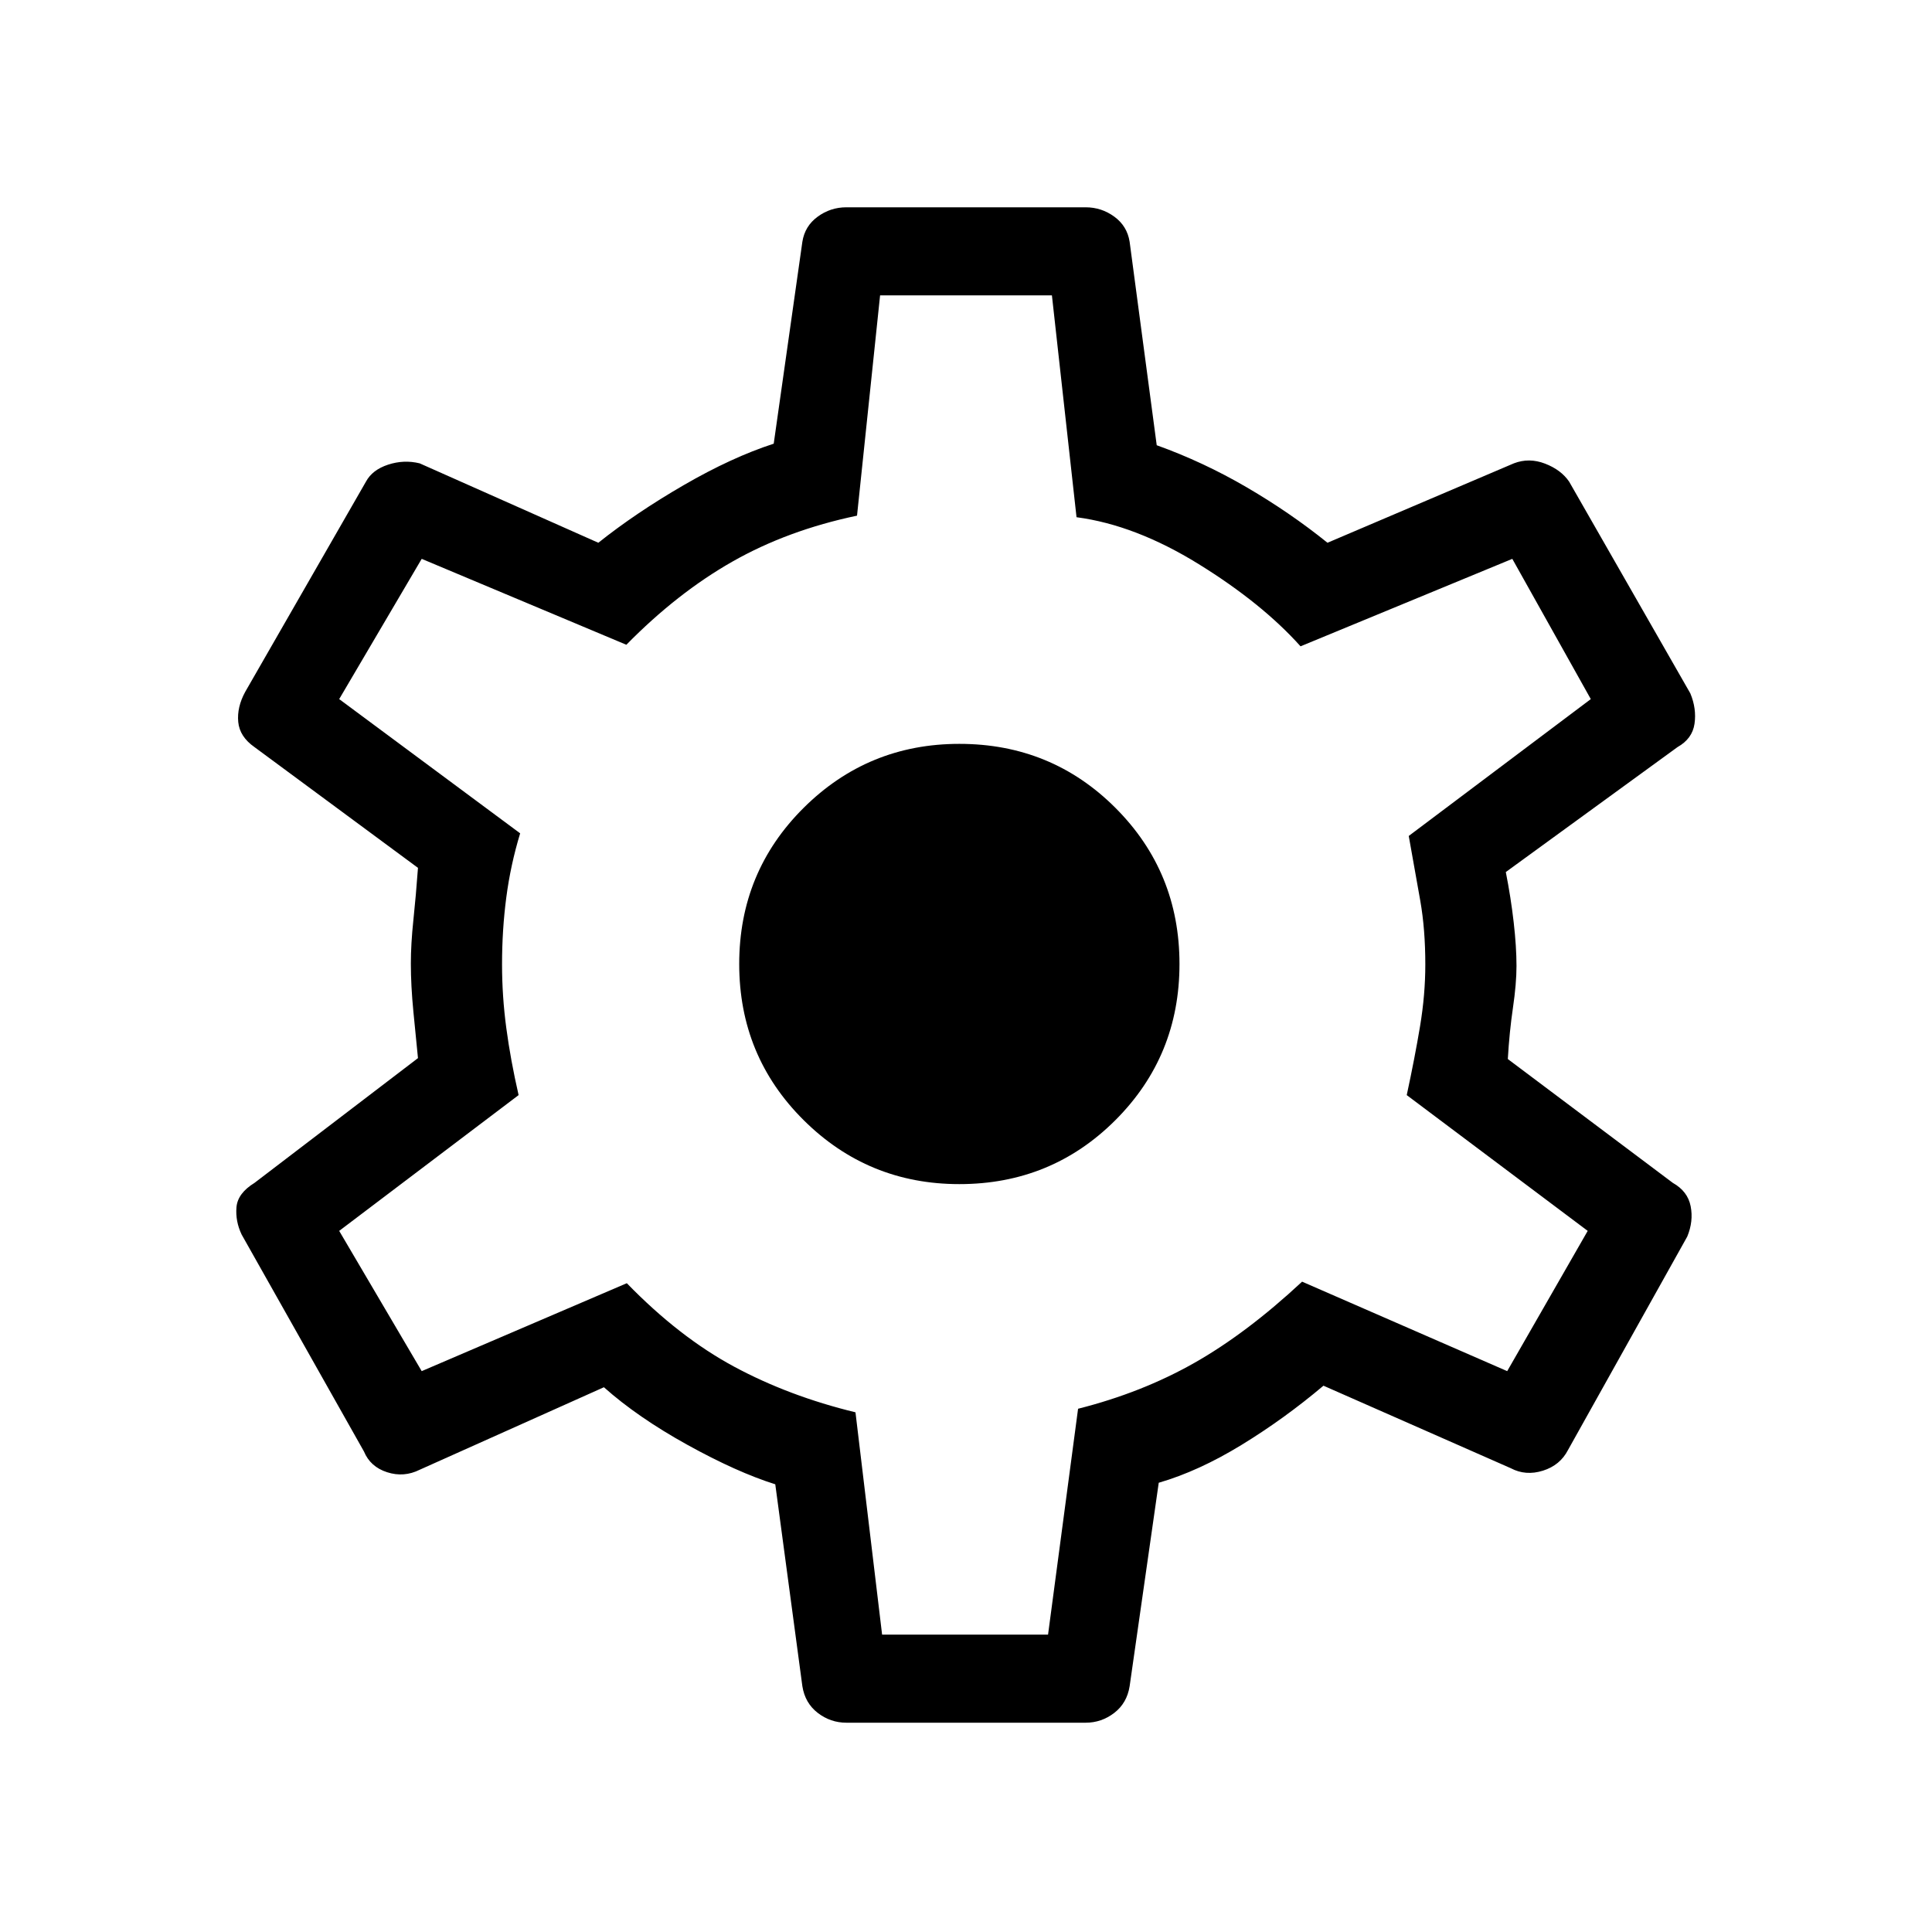 <svg xmlns="http://www.w3.org/2000/svg" height="48" viewBox="0 -960 960 960" width="48"><path d="M420.54-104q-7.85 0-14.19-4.86-6.33-4.87-7.66-13.29l-13.46-100.31q-19.08-6-43.74-19.65-24.66-13.65-41.41-28.58l-91.54 41q-7.85 3.92-16.19 1.23-8.35-2.69-11.5-10.31l-60.77-107.77q-3.16-6.61-2.58-13.58.58-6.96 8.96-12.11l81.23-62q-1-10-2.27-23t-1.27-24q0-9.72 1.27-21.73 1.27-12.02 2.27-25.81l-81.23-60q-7.38-5.15-8.08-12.5-.69-7.35 3.47-14.96l60-104.46q3.15-5.85 11-8.43 7.84-2.57 15.69-.65l88.77 39.46q18.61-14.84 42.46-28.65 23.85-13.81 44.69-20.58l14.23-100.31q1.23-7.84 7.62-12.5 6.38-4.65 14.23-4.65h118.92q7.85 0 14.23 4.65 6.39 4.66 7.62 12.5l13.46 101.08q23.15 8.31 44.81 20.96 21.65 12.66 40.04 27.5l92.61-39.46q7.57-2.92 15.52.15 7.95 3.08 11.94 8.93l60.23 105.23q3.16 7.61 2.08 15.08-1.08 7.46-8.46 11.61l-85.31 62.08q2.54 12.84 3.92 25 1.39 12.15 1.39 21.69 0 8.77-1.77 20.81t-2.54 25.42l82 61.54q7.39 4.15 8.85 11.61 1.46 7.47-1.7 15.08l-59.23 106q-3.92 7.62-12.48 10.31-8.57 2.69-15.98-1.23l-93.07-41q-19.39 16.38-40.7 29.42-21.3 13.04-41.15 18.81l-14.46 101.08q-1.33 8.42-7.66 13.29-6.34 4.86-14.19 4.86H420.54Zm17.77-43.77h82.46L535.69-260q31.69-8 57.76-22.78 26.07-14.77 53.55-40.37l101.92 44.46 40-69.69L699-415.85q4-18.53 6.62-34.23 2.61-15.69 2.61-30.65 0-17.5-2.5-31.69-2.5-14.2-5.73-32.2l90.46-68-39-69.69-105.23 43.46q-19.15-21.38-50.58-40.83-31.44-19.45-60.73-23.32l-12.23-110.23h-85.38l-11.46 109.46q-34.47 7.23-61.89 22.81-27.42 15.58-52.73 41.34l-101.69-42.69-41 69.69 89.92 66.7q-4.77 15.69-6.88 31.8-2.12 16.12-2.12 33.31 0 15.81 2.12 31.66 2.11 15.84 6.11 33.3l-89.15 67.47 41 69.69 101.92-43.69q26 26.76 53.31 41.46 27.31 14.69 60.31 22.69l13.23 110.46Zm38.38-223.85q45.76 0 77.57-31.81 31.82-31.82 31.82-77.57 0-45.75-31.82-77.57-31.81-31.81-77.57-31.81-45.38 0-77.38 31.81-32 31.82-32 77.57 0 45.75 32 77.57 32 31.81 77.38 31.81ZM480-481Z"/></svg>